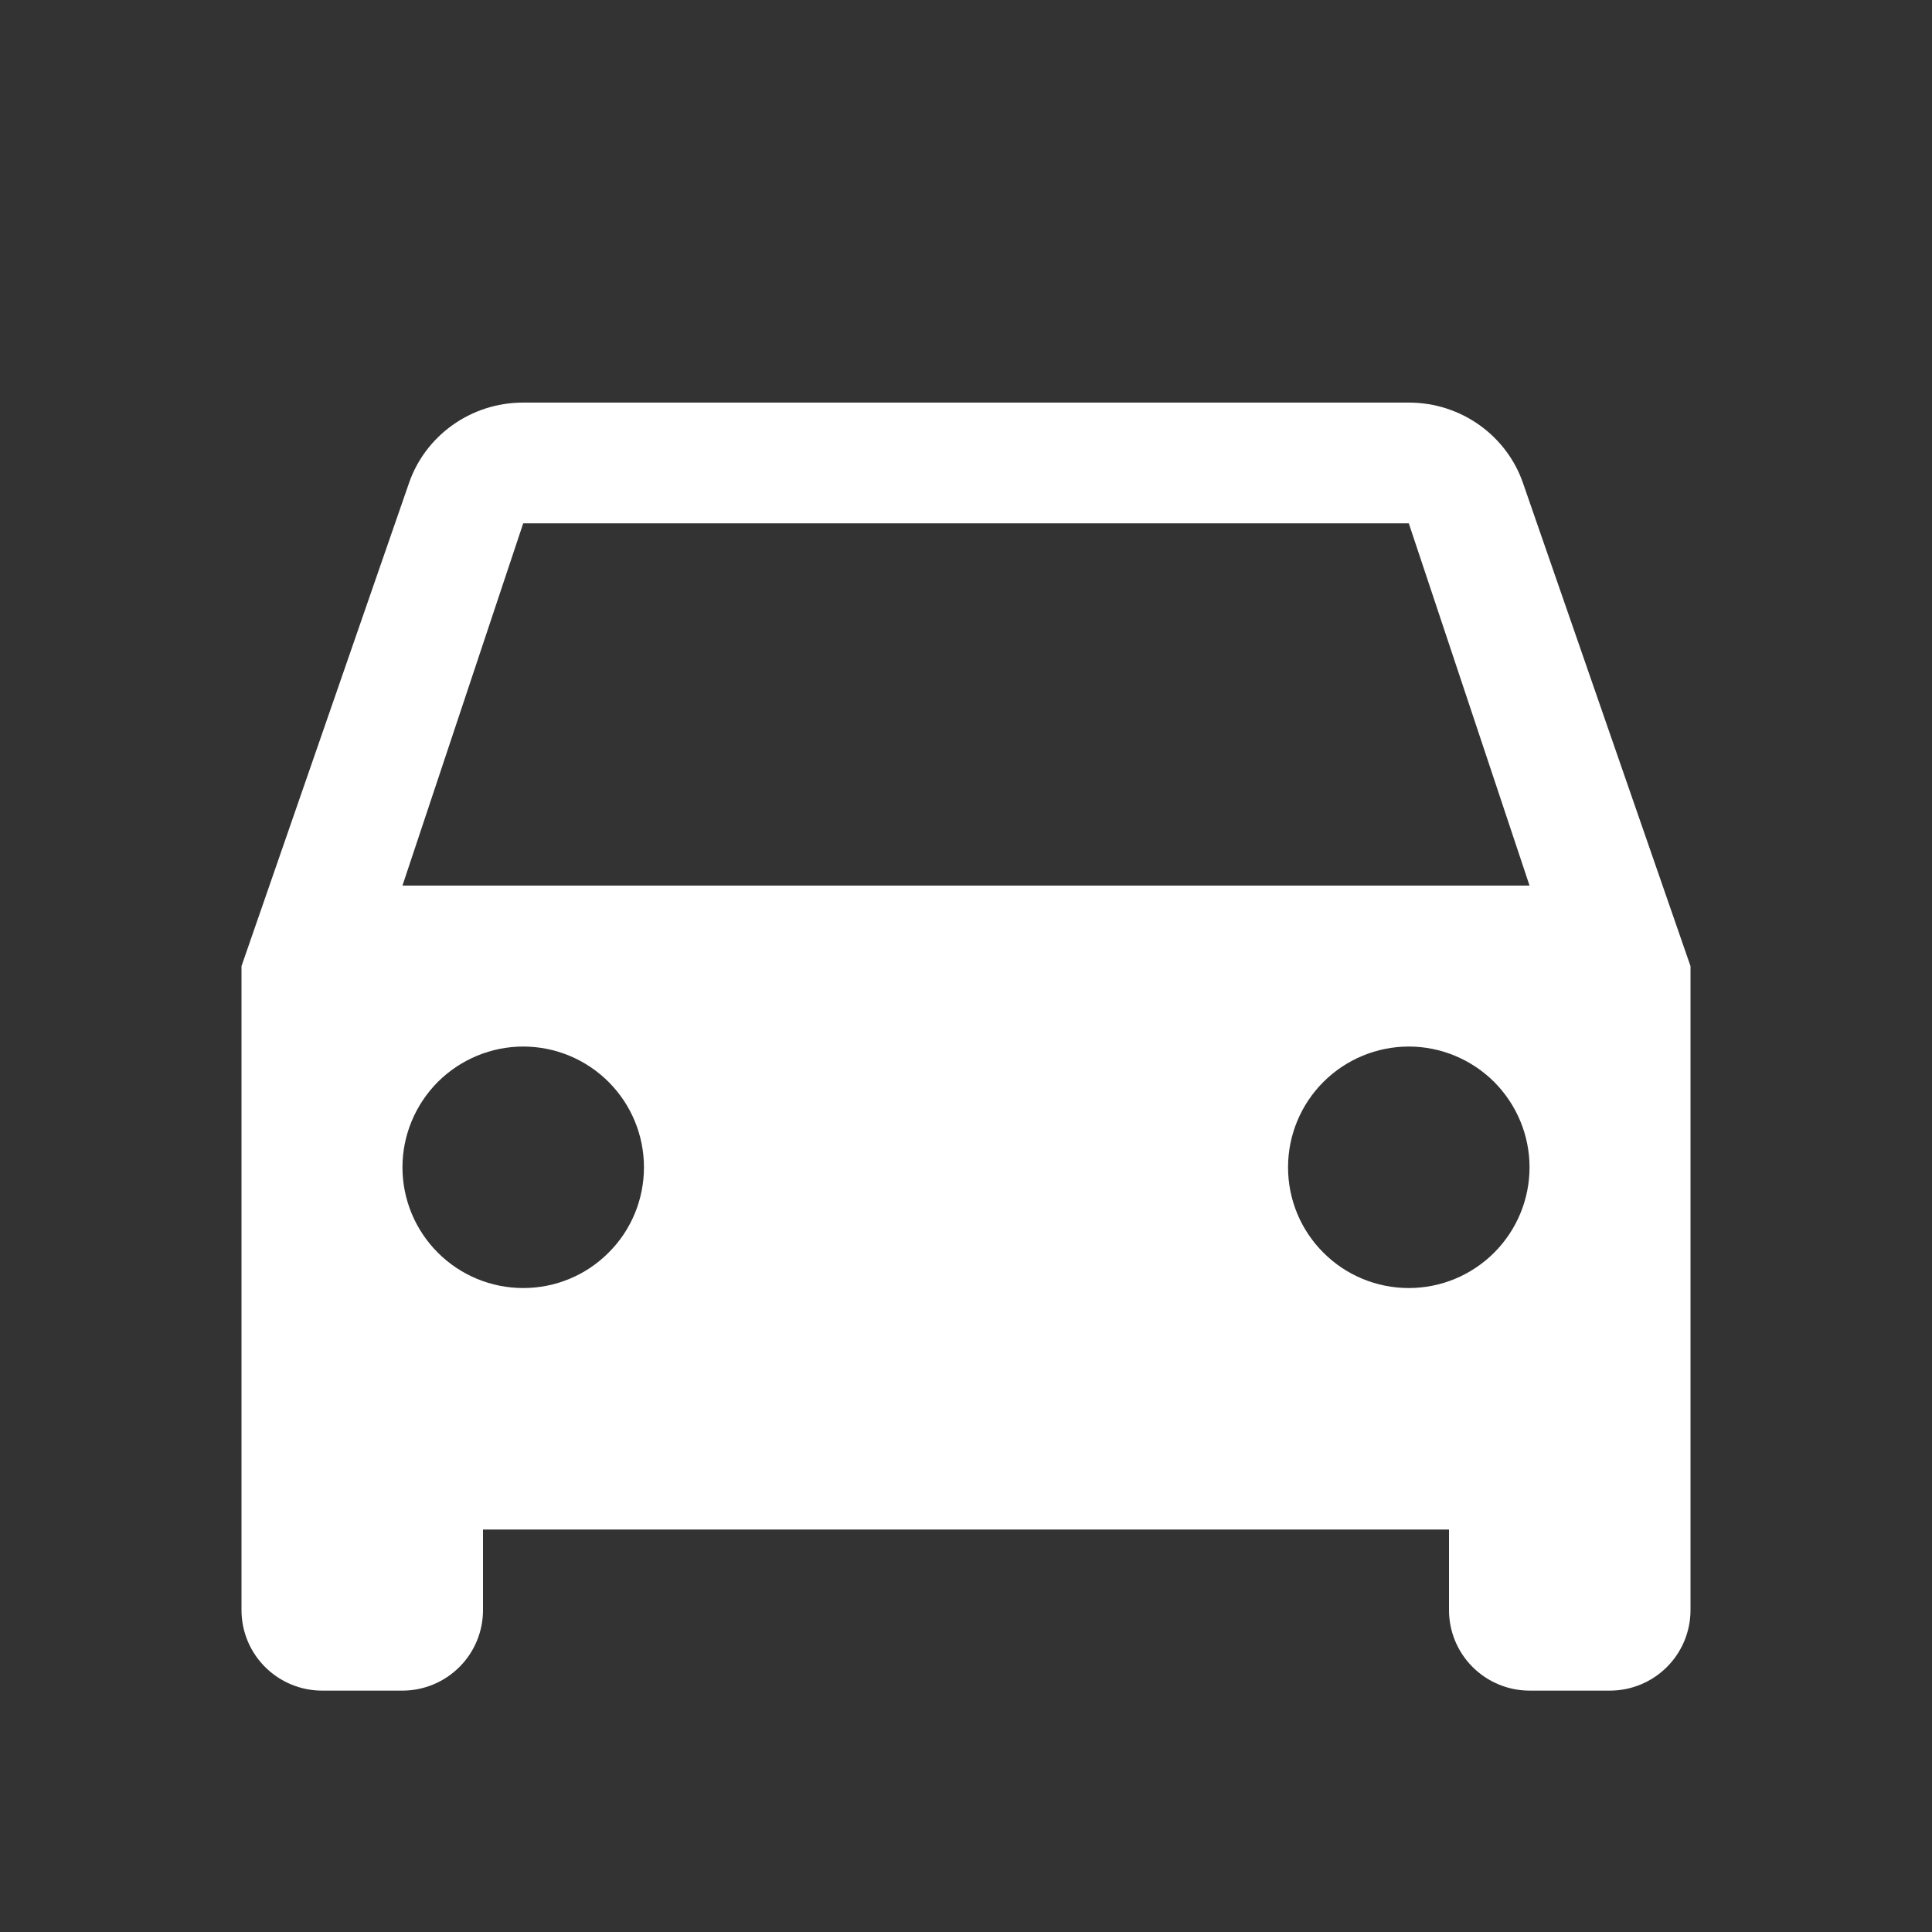 <svg xmlns="http://www.w3.org/2000/svg" viewBox="0 0 16 16" fill="none">
  <rect x="0" y="0" width="16" height="16" fill="#333333" stroke="none"/>
  <path d="M3.333 7.334L4.333 4.334H11.667L12.667 7.334M11.667 10.667C11.402 10.667 11.147 10.562 10.96 10.374C10.772 10.187 10.667 9.933 10.667 9.667C10.667 9.402 10.772 9.148 10.96 8.96C11.147 8.773 11.402 8.667 11.667 8.667C11.932 8.667 12.186 8.773 12.374 8.96C12.561 9.148 12.667 9.402 12.667 9.667C12.667 9.933 12.561 10.187 12.374 10.374C12.186 10.562 11.932 10.667 11.667 10.667ZM4.333 10.667C4.068 10.667 3.814 10.562 3.626 10.374C3.439 10.187 3.333 9.933 3.333 9.667C3.333 9.402 3.439 9.148 3.626 8.96C3.814 8.773 4.068 8.667 4.333 8.667C4.599 8.667 4.853 8.773 5.04 8.96C5.228 9.148 5.333 9.402 5.333 9.667C5.333 9.933 5.228 10.187 5.04 10.374C4.853 10.562 4.599 10.667 4.333 10.667ZM12.613 4.001C12.48 3.614 12.107 3.334 11.667 3.334H4.333C3.893 3.334 3.52 3.614 3.387 4.001L2 8.001V13.334C2 13.511 2.07 13.68 2.195 13.805C2.32 13.93 2.49 14.001 2.667 14.001H3.333C3.51 14.001 3.68 13.93 3.805 13.805C3.93 13.68 4 13.511 4 13.334V12.667H12V13.334C12 13.511 12.07 13.68 12.195 13.805C12.32 13.93 12.49 14.001 12.667 14.001H13.333C13.51 14.001 13.68 13.93 13.805 13.805C13.93 13.68 14 13.511 14 13.334V8.001L12.613 4.001Z" fill="white"/>
</svg>
